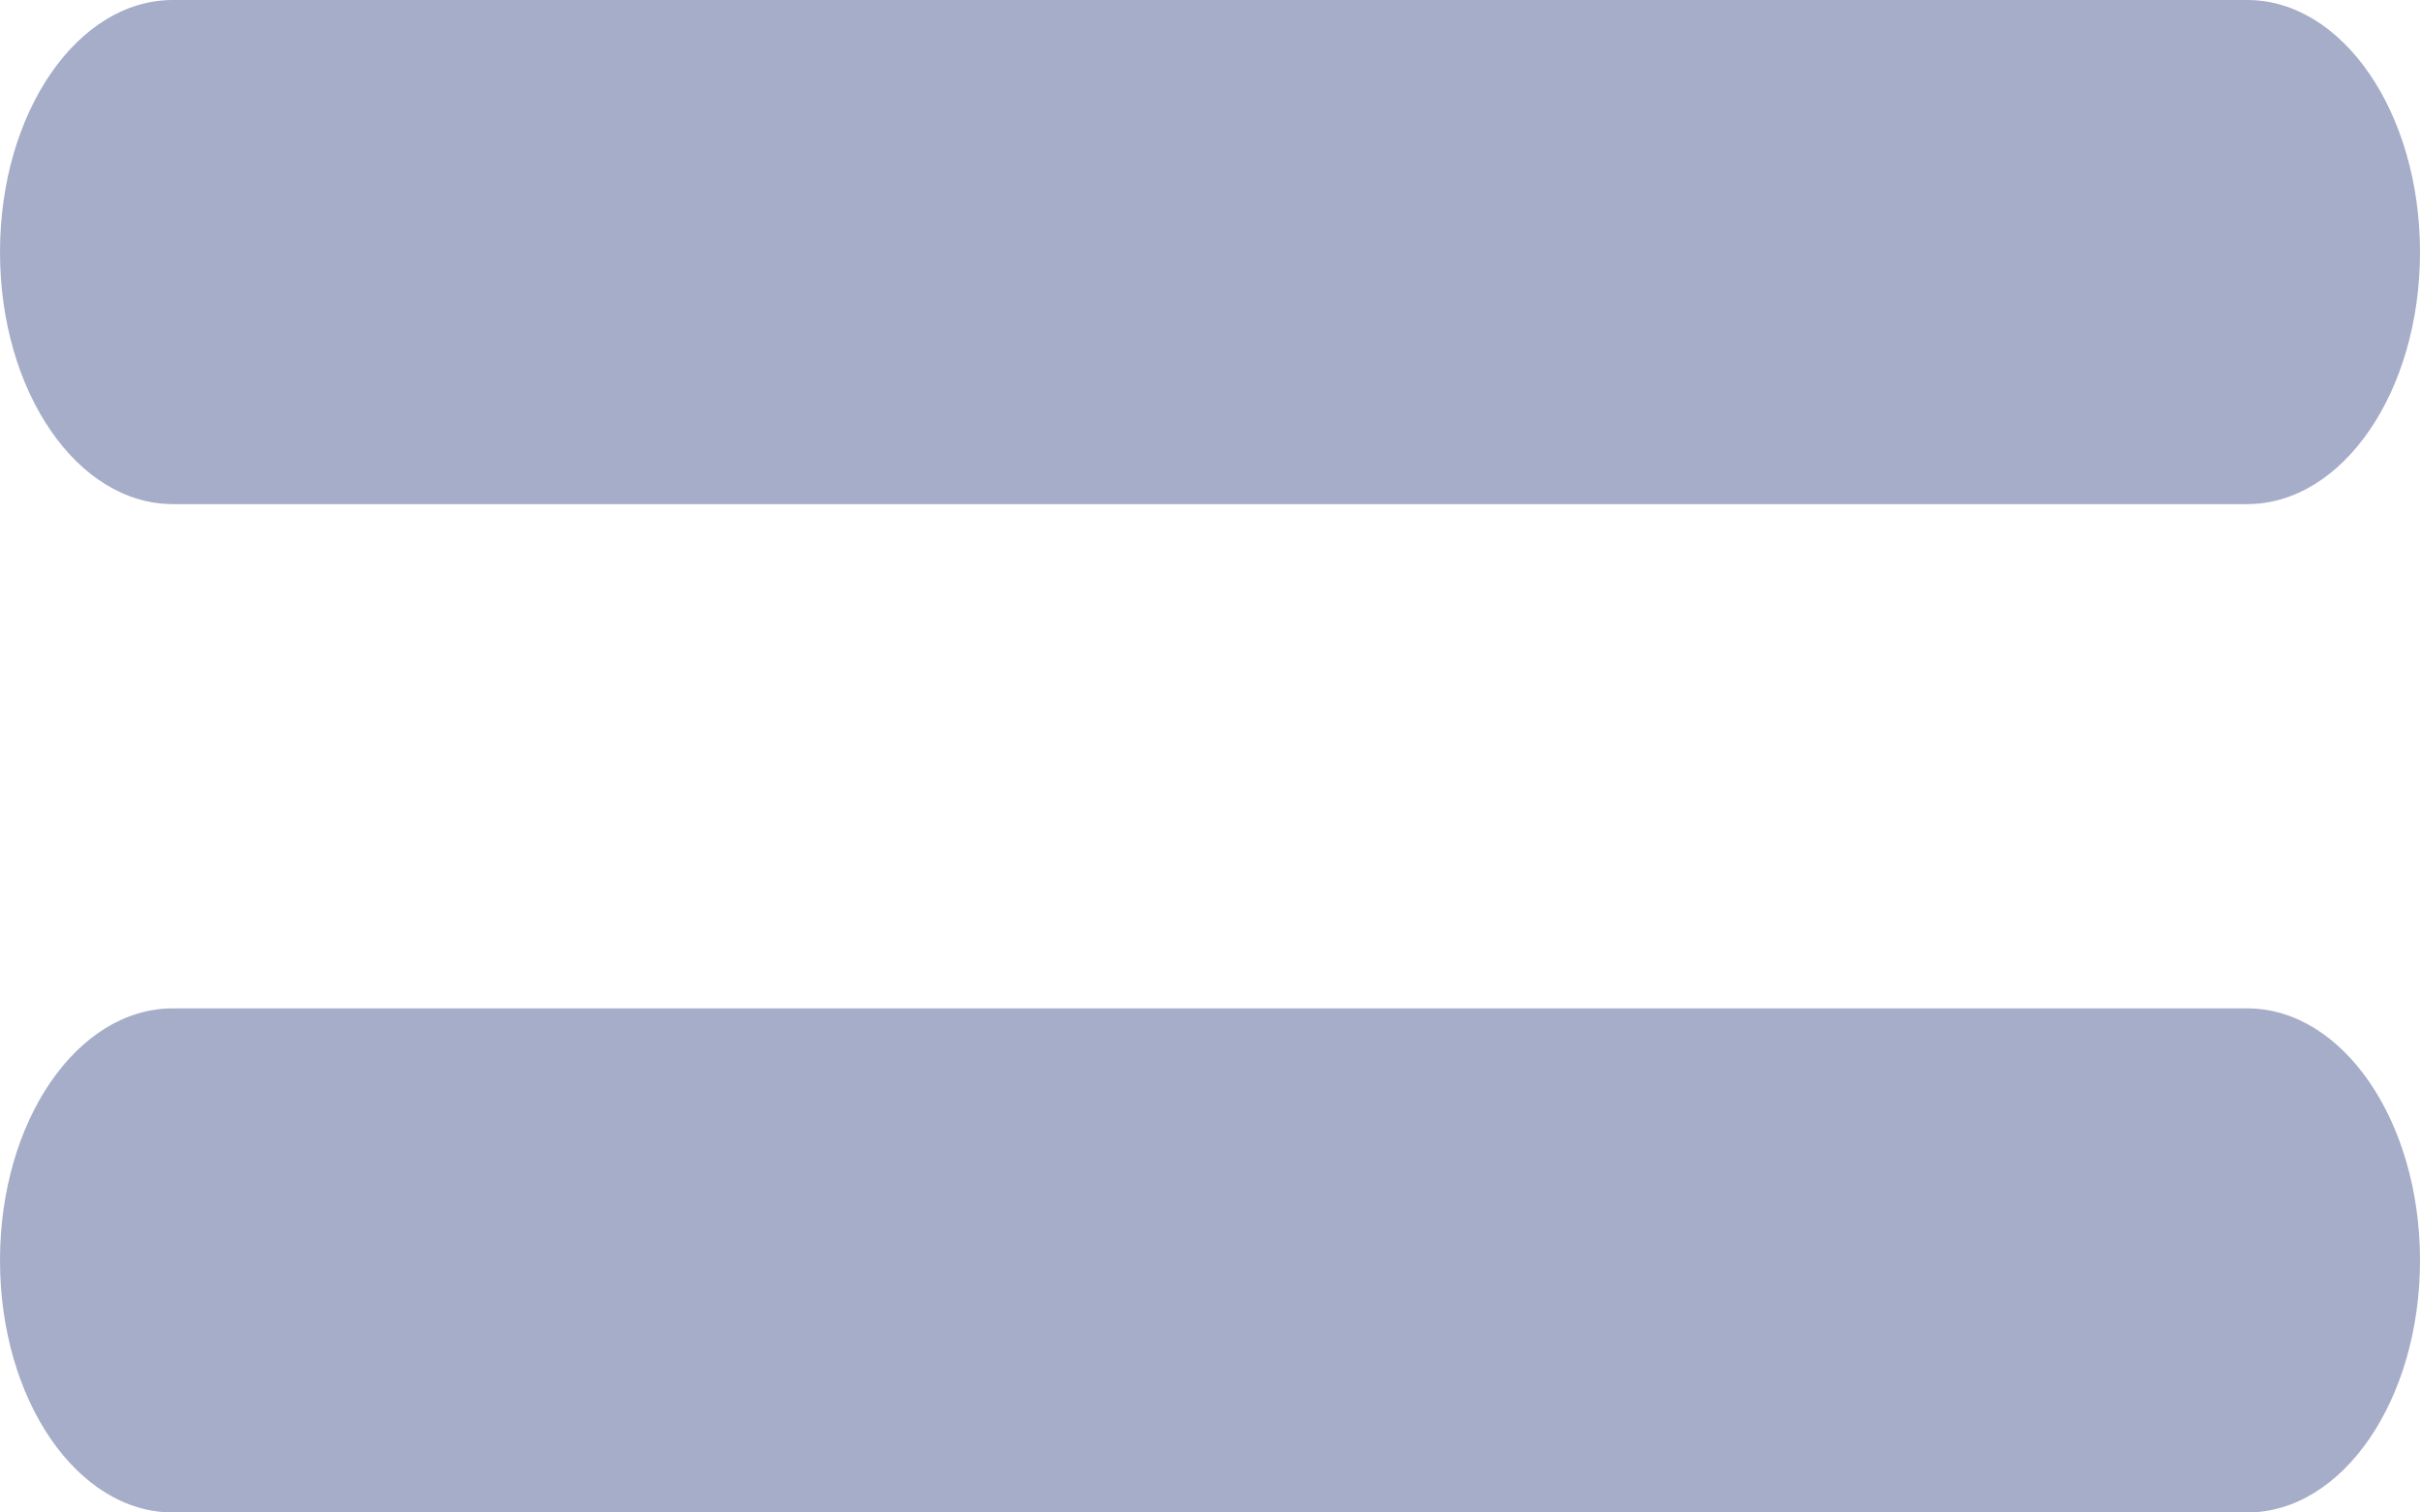 <svg width="16" height="10" viewBox="0 0 16 10" fill="none" xmlns="http://www.w3.org/2000/svg">
<path d="M1.143 6.667C0.511 6.667 0 7.411 0 8.333C0 9.255 0.511 10 1.143 10H14.857C15.489 10 16 9.255 16 8.333C16 7.411 15.489 6.667 14.857 6.667H1.143ZM1.143 0C0.511 0 0 0.745 0 1.667C0 2.589 0.511 3.333 1.143 3.333H14.857C15.489 3.333 16 2.589 16 1.667C16 0.745 15.489 0 14.857 0H1.143Z" fill="#A6ADC8"/>
</svg>
